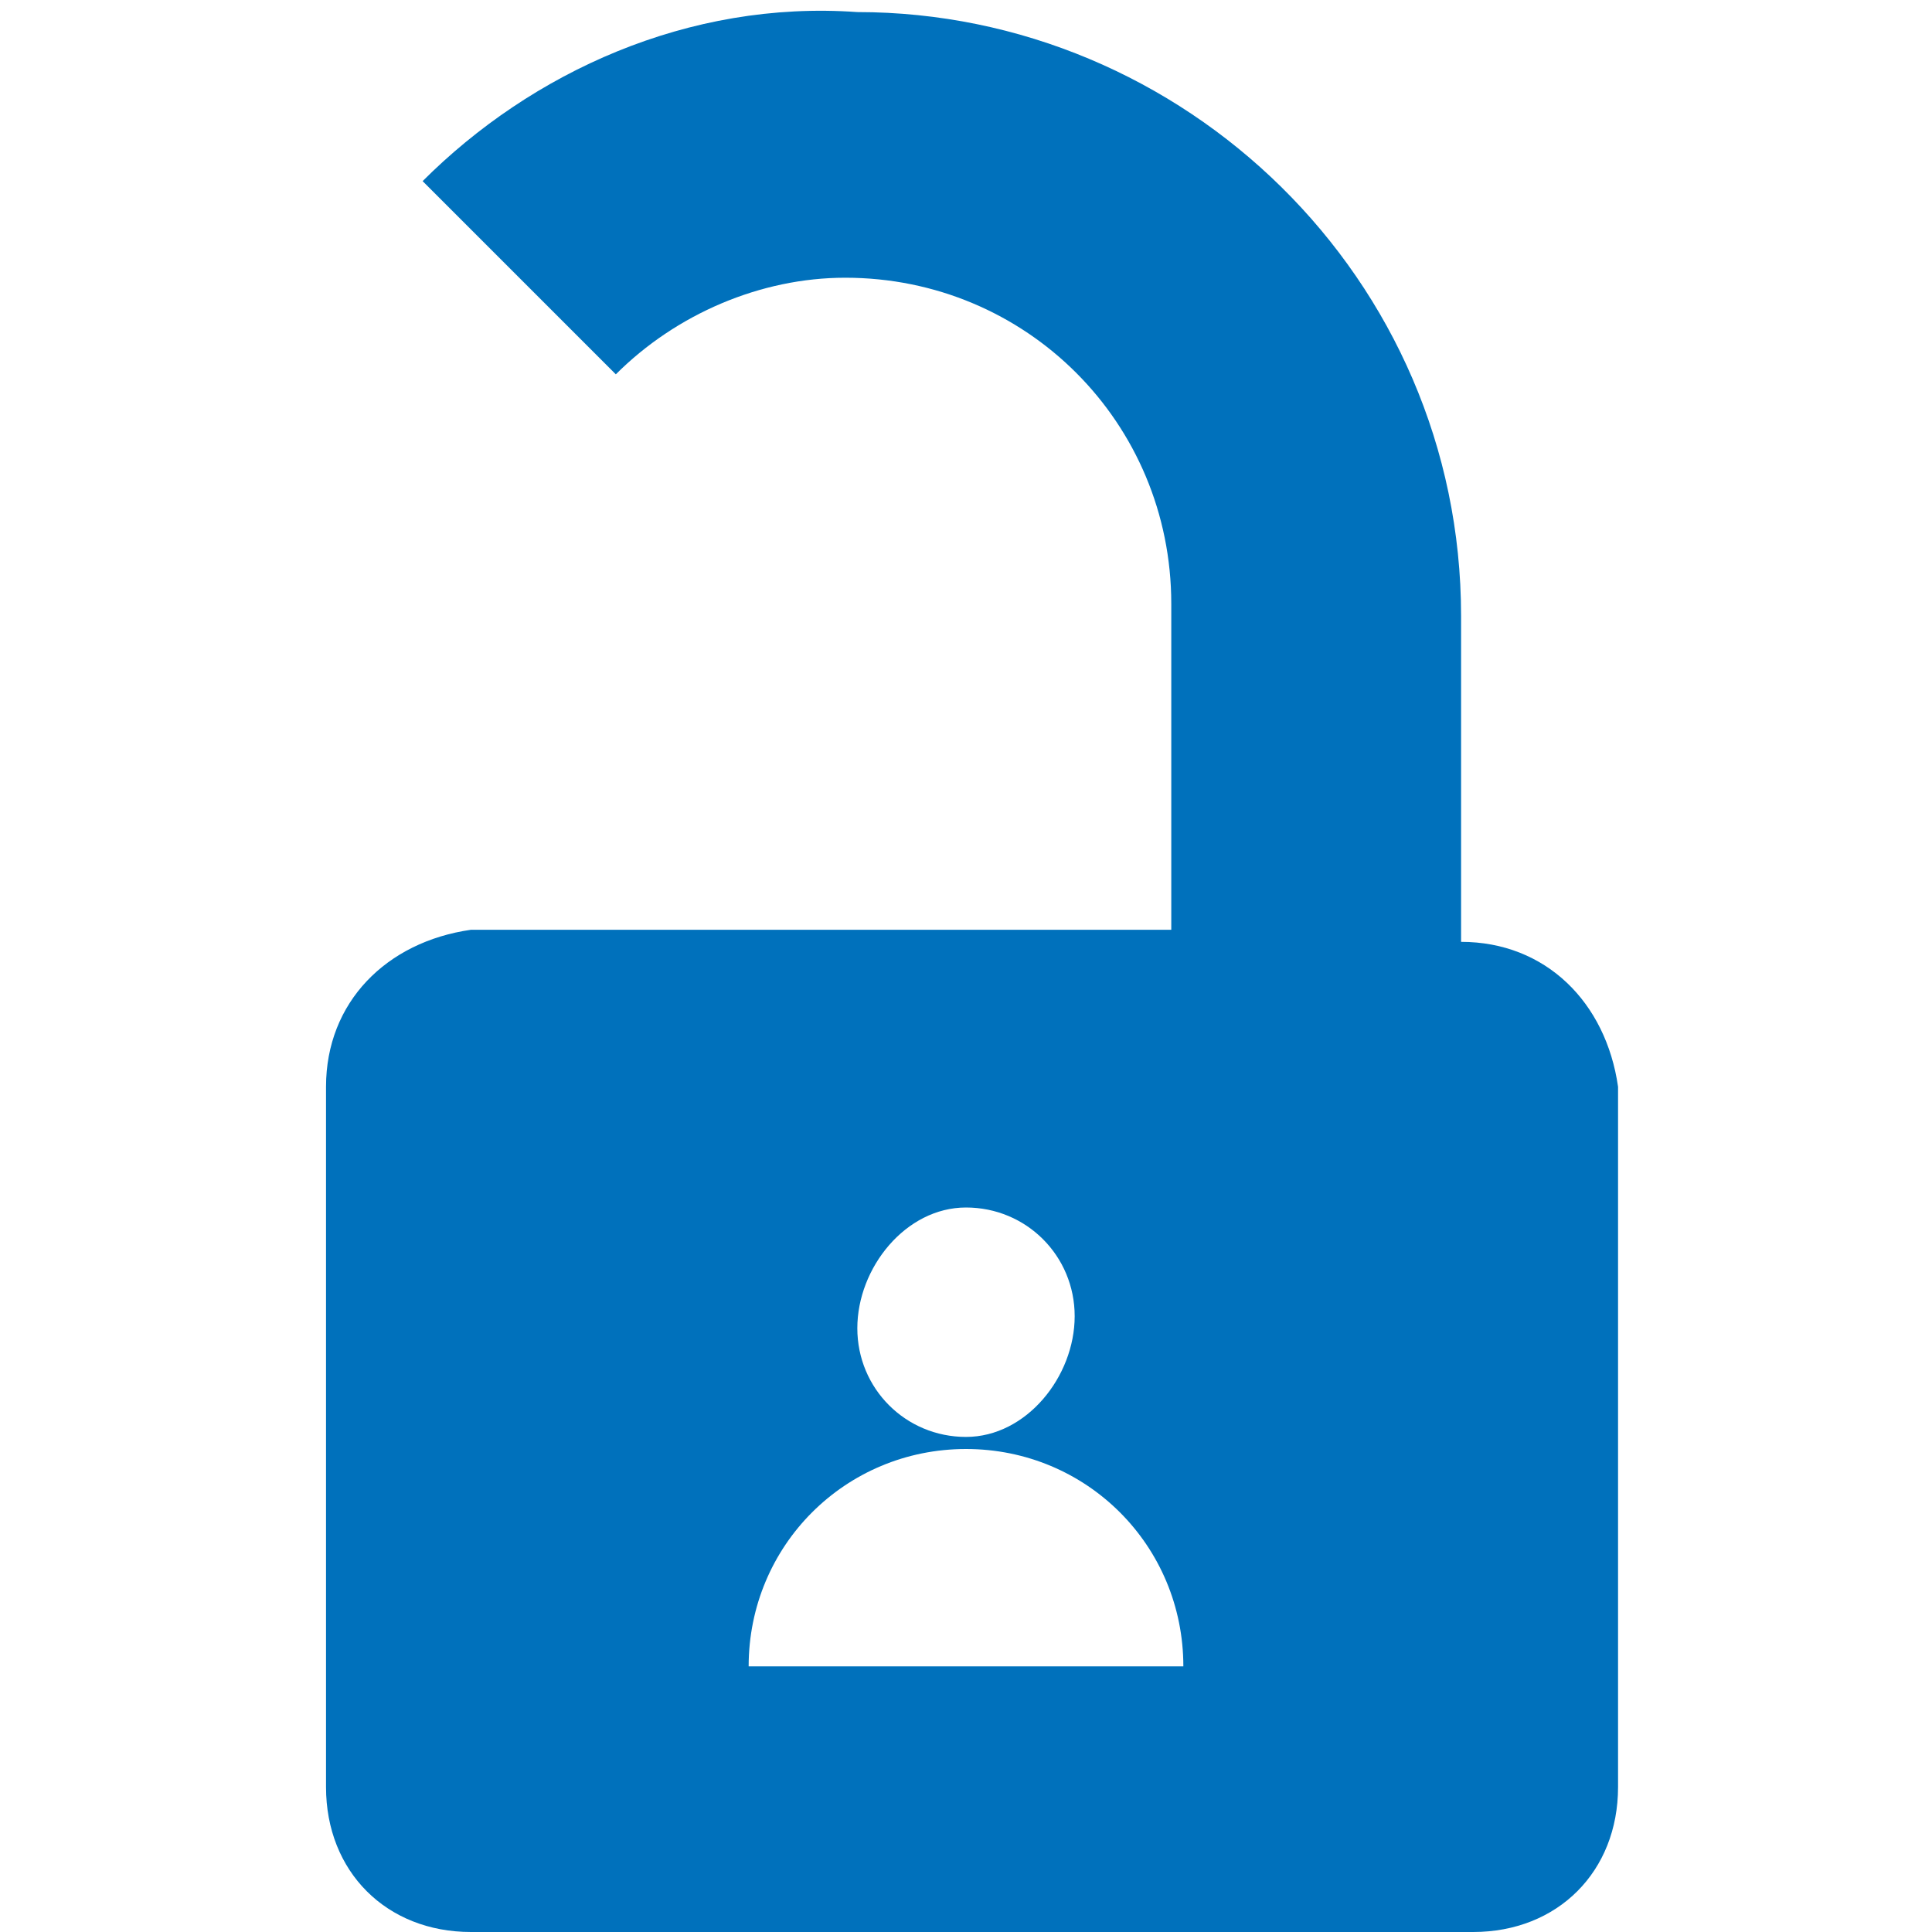 <svg height='16' width='16' xmlns='http://www.w3.org/2000/svg'>
    <path color='#000' d='M12.1,7.8L12.1,7.8l0-2.7c0-2.8-2.3-5-5-5C5.7,0,4.4,0.6,3.5,1.5l1.6,1.6c0.5-0.5,1.2-0.8,1.9-0.8
	c1.5,0,2.7,1.2,2.7,2.7v2.7H3.9C3.2,7.8,2.7,8.3,2.7,9v5.8c0,0.7,0.5,1.2,1.2,1.2h8.3c0.7,0,1.2-0.5,1.2-1.2V9
	C13.3,8.3,12.8,7.8,12.1,7.8z M8,10c0.5,0,0.9,0.4,0.9,0.9S8.5,11.9,8,11.9S7.1,11.5,7.1,11S7.5,10,8,10z M6.2,13.8
	C6.2,12.8,7,12,8,12c1,0,1.8,0.8,1.8,1.8H6.2z' fill='#0071BC' overflow='visible' style='marker:none'/>
</svg>
